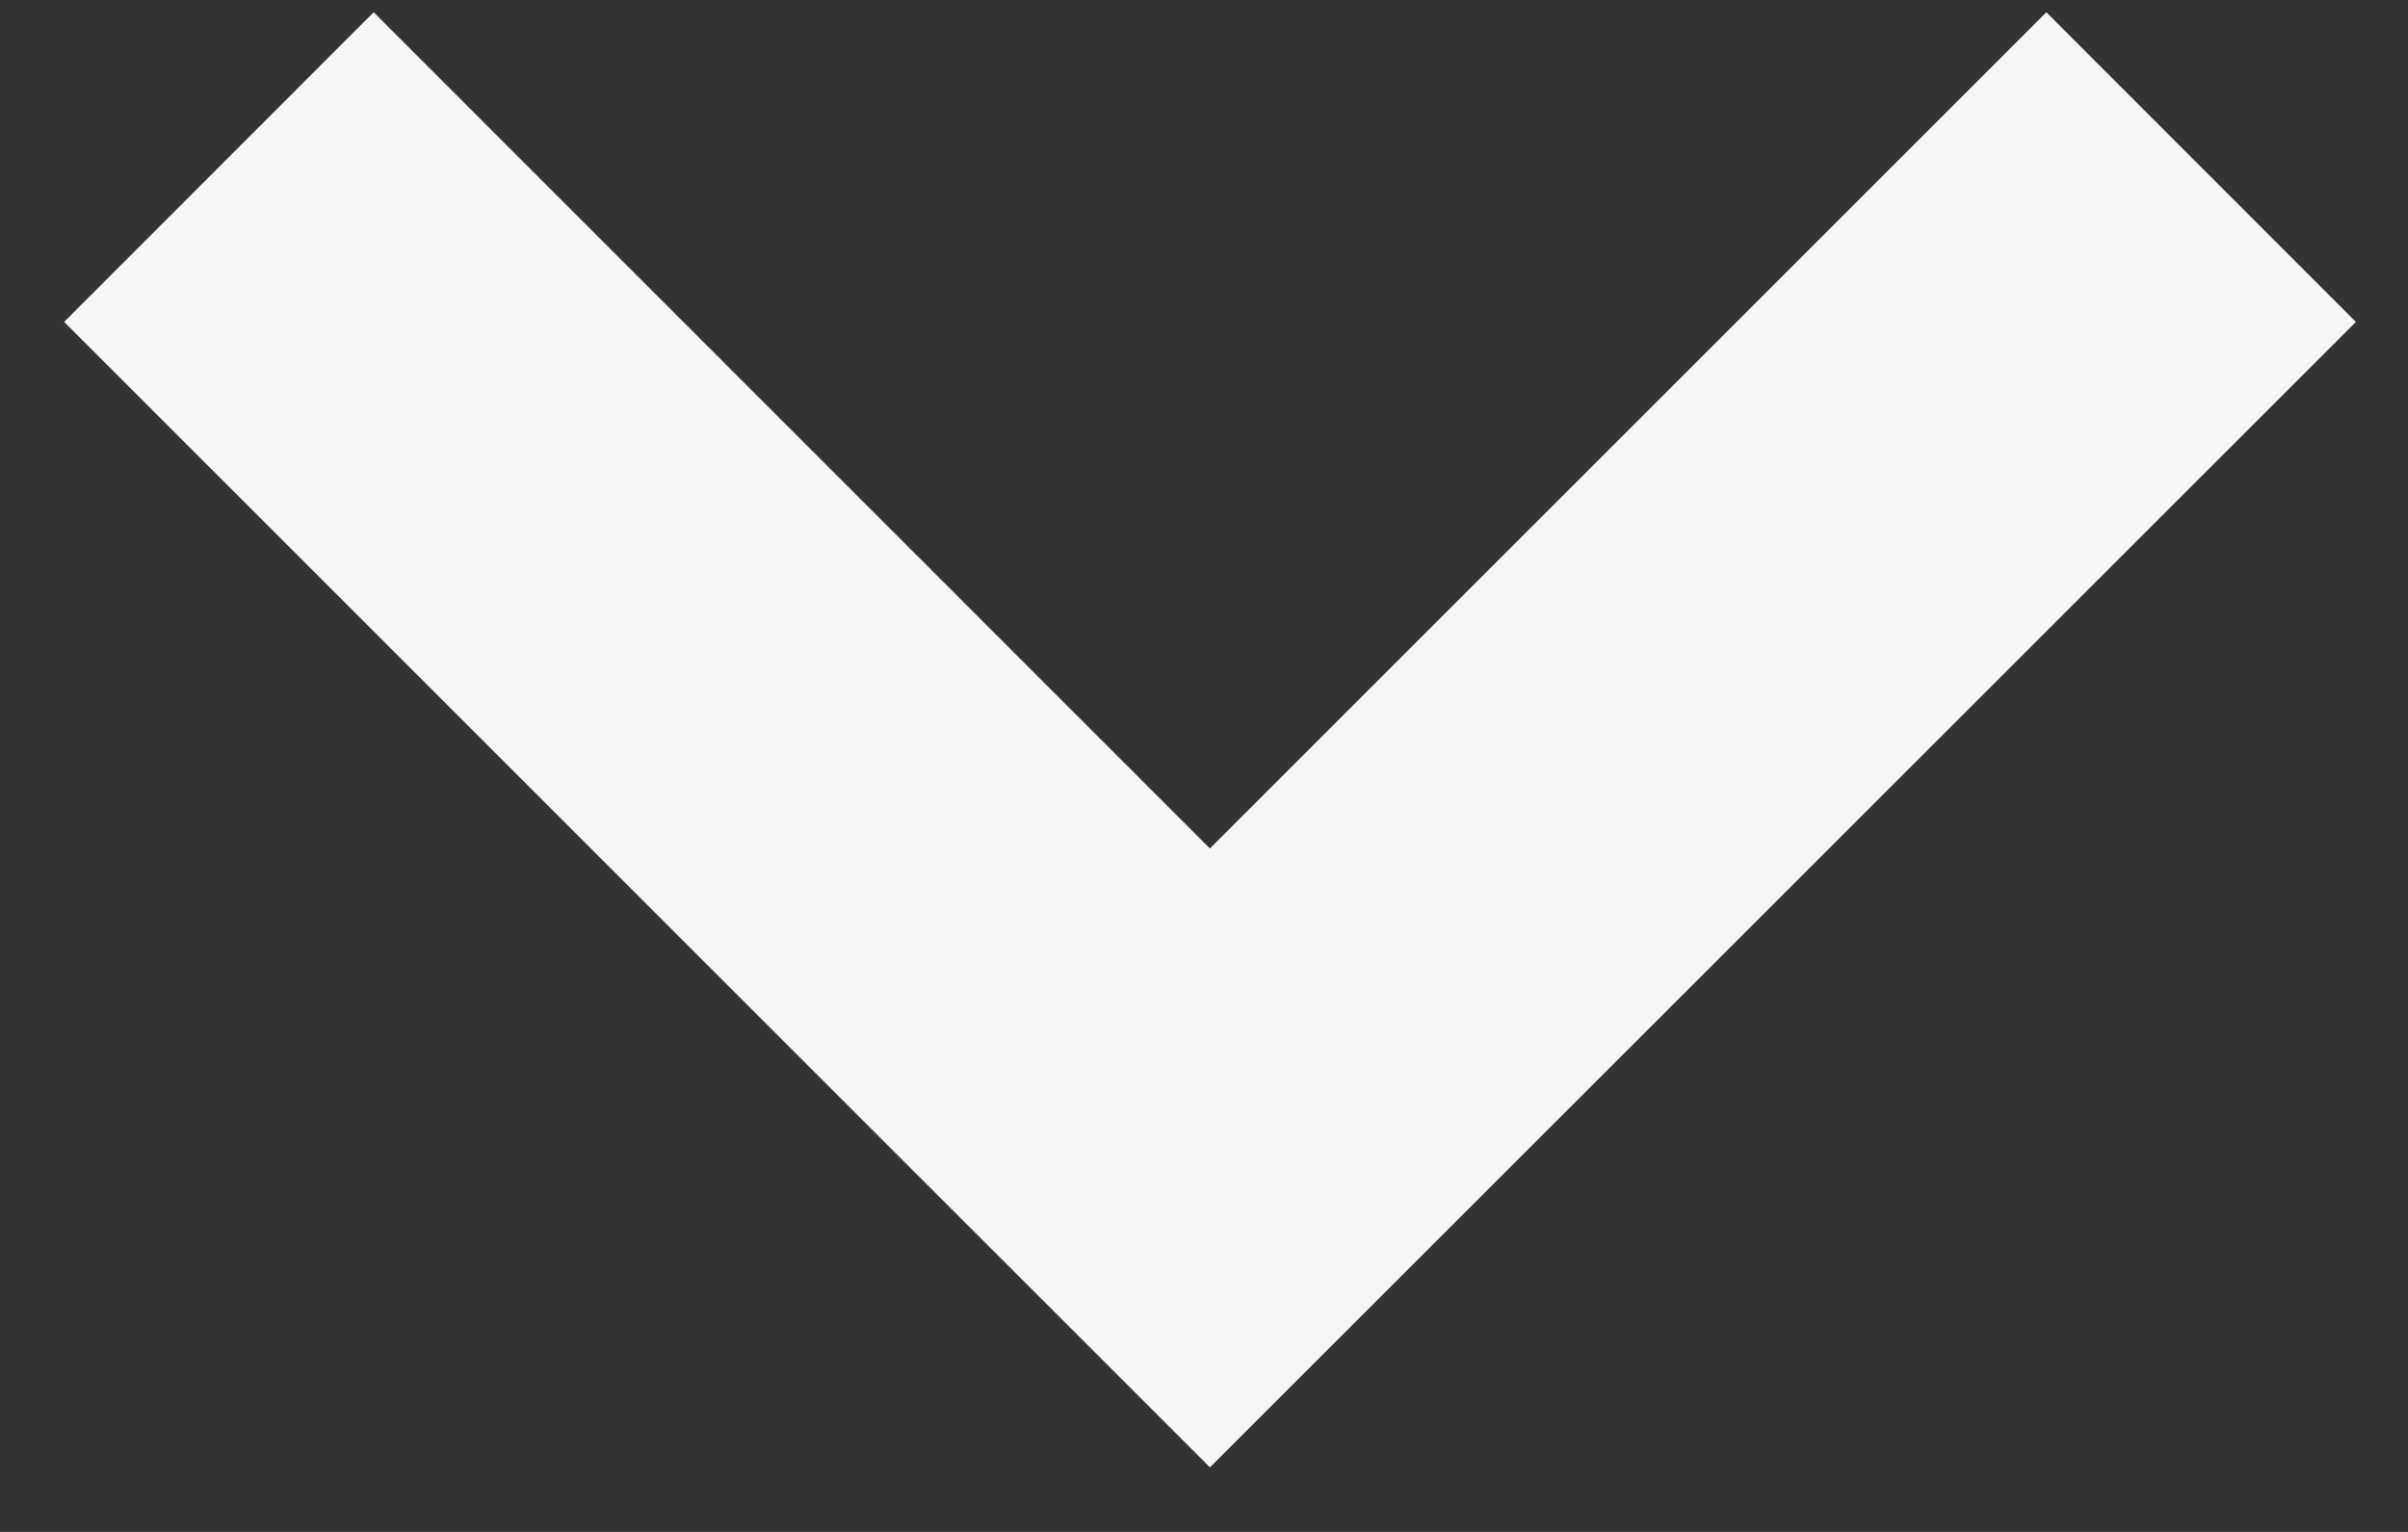 <svg xmlns="http://www.w3.org/2000/svg" width="11" height="7">
    <rect width="100%" height="100%" fill="#333333" stroke="none"/>
    <path fill="#F4F6F8" fill-rule="nonzero" d="m9.348.056 1.414 1.415-5.235 5.234L.293 1.471 1.707.056l3.82 3.821z"/>
</svg>